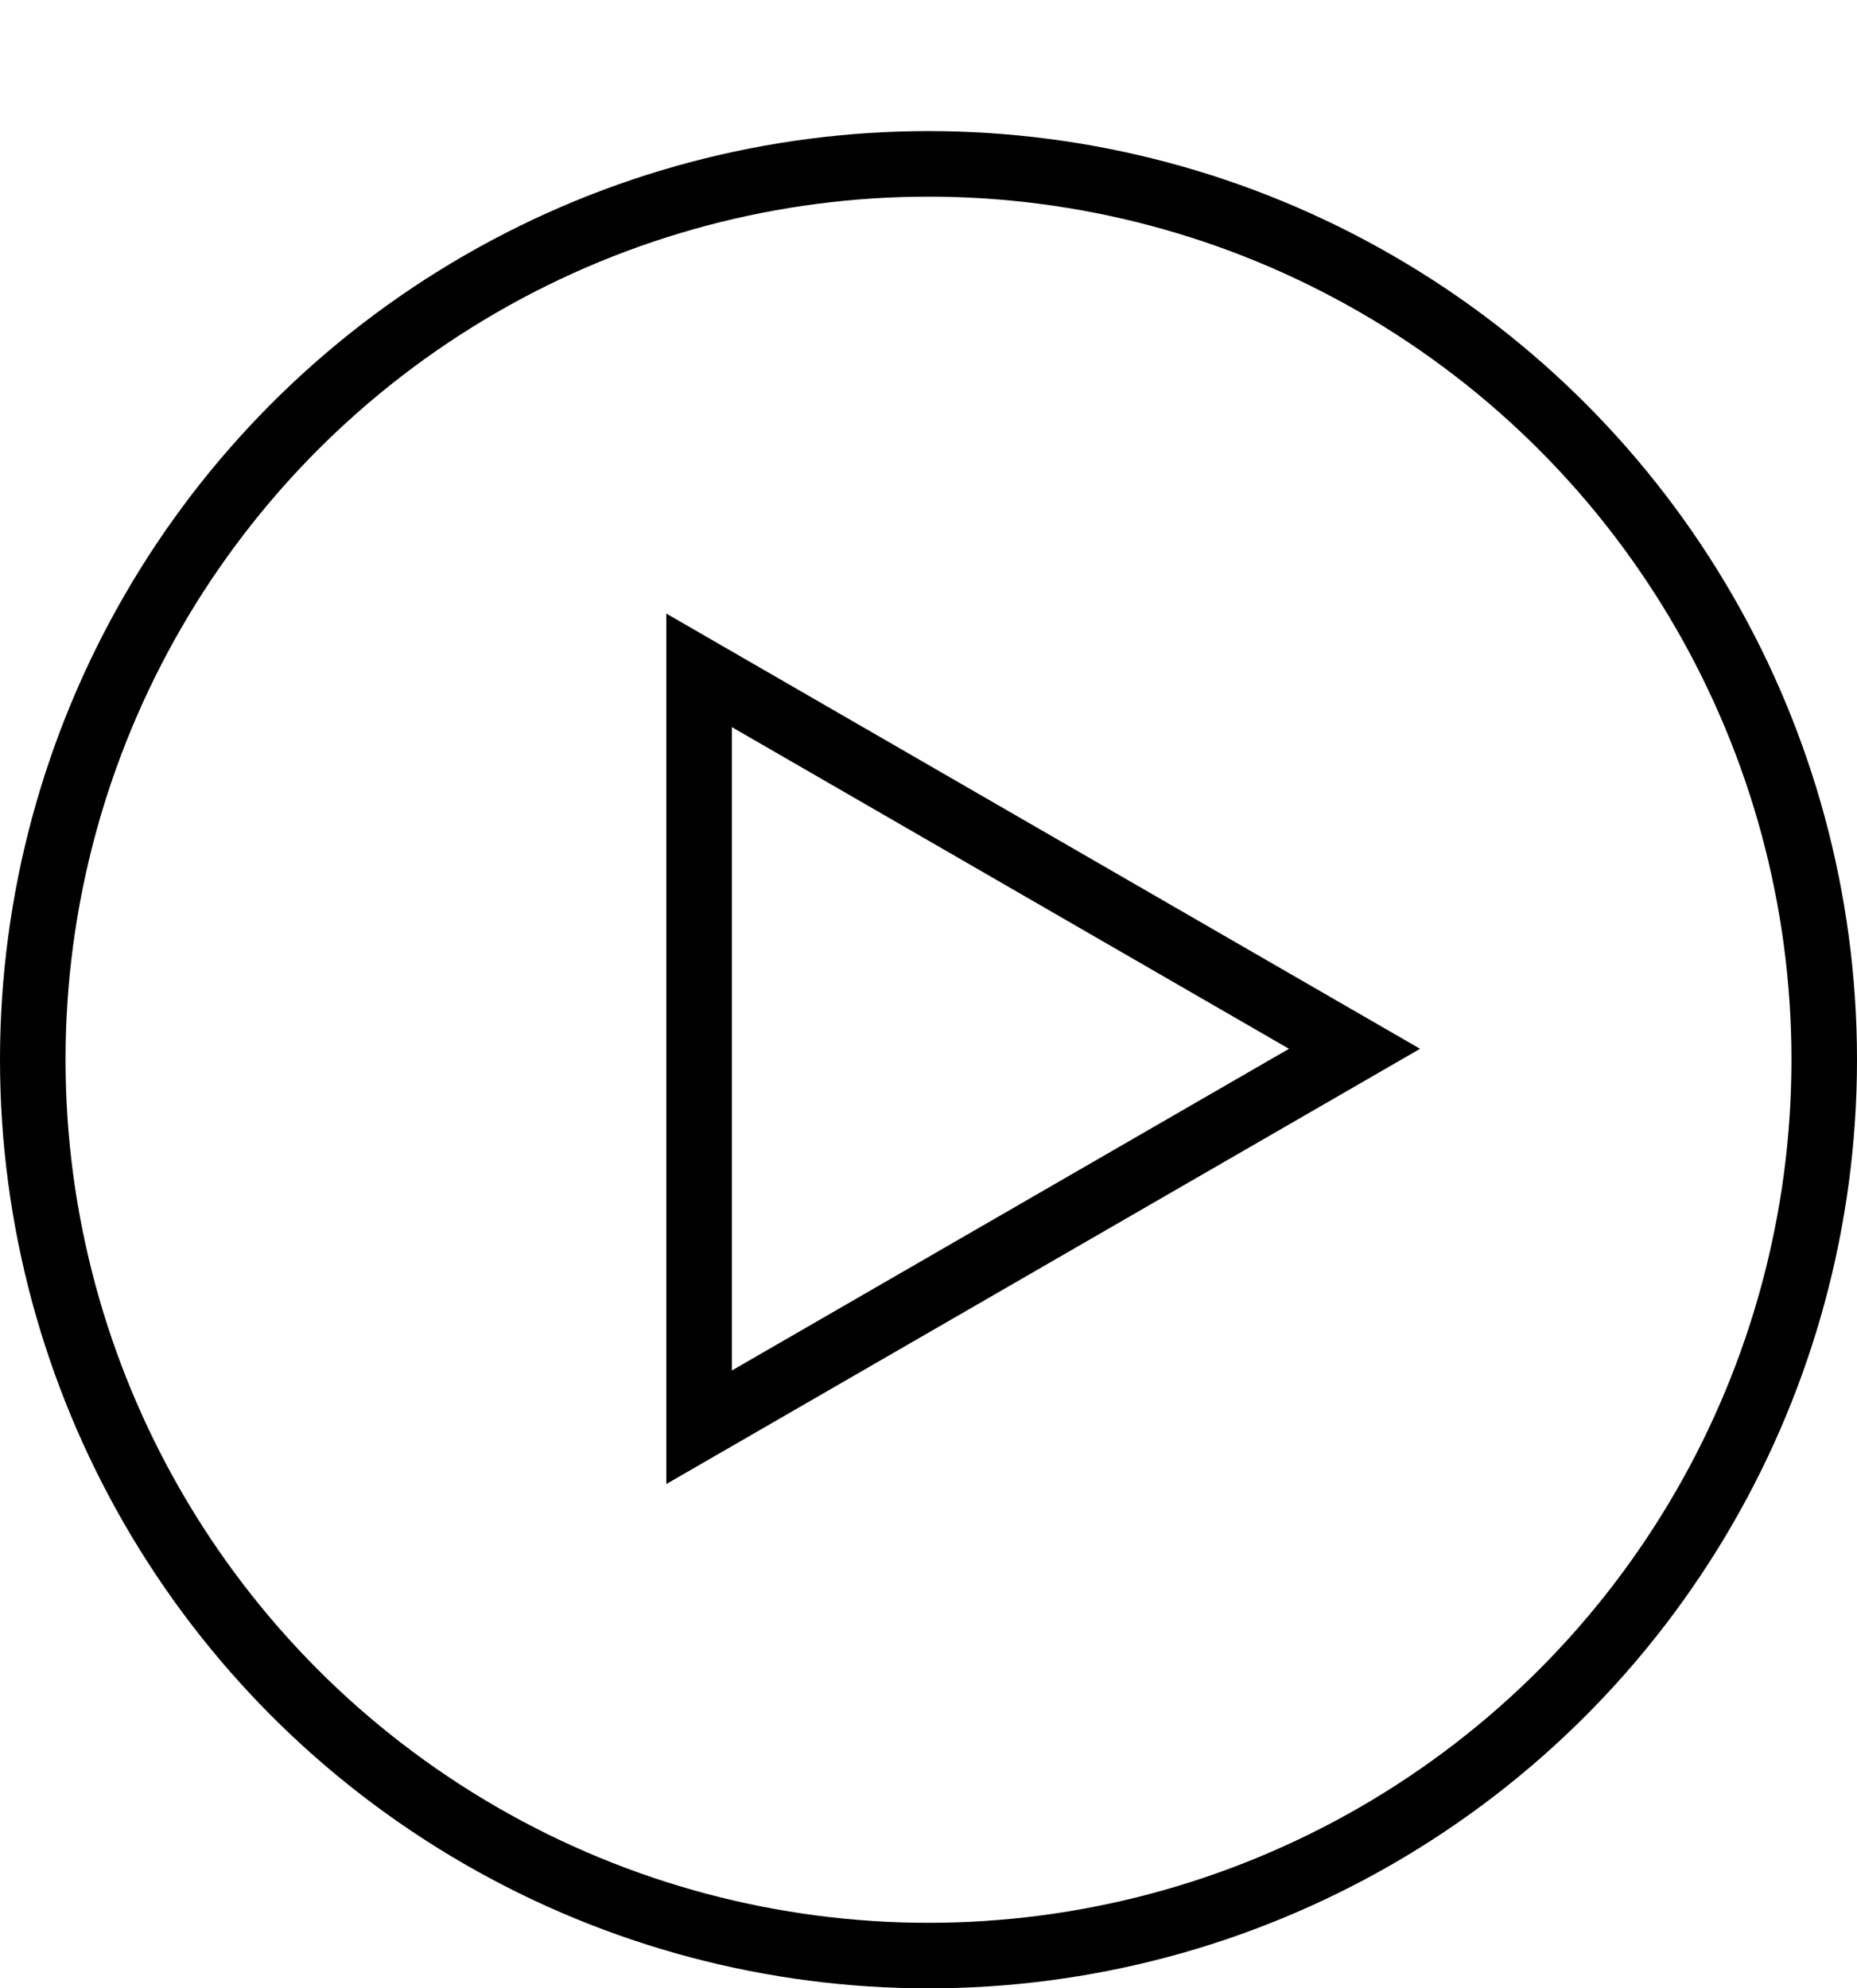 <svg width="85" height="91" viewBox="0 0 85 91" fill="none" xmlns="http://www.w3.org/2000/svg">
<g filter="url(#filter0_d_246_2)">
<circle cx="42.5" cy="42.5" r="41" transform="matrix(-1 0 0 1 85 0)" fill="white" stroke="black" stroke-width="3"/>
<path d="M32 59.321L62 42L32 24.68L32 59.321Z" fill="white" stroke="black" stroke-width="3"/>
</g>
<defs>
<filter id="filter0_d_246_2" x="0" y="0" width="85" height="91" filterUnits="userSpaceOnUse" color-interpolation-filters="sRGB">
<feFlood flood-opacity="0" result="BackgroundImageFix"/>
<feColorMatrix in="SourceAlpha" type="matrix" values="0 0 0 0 0 0 0 0 0 0 0 0 0 0 0 0 0 0 127 0" result="hardAlpha"/>
<feOffset dy="6"/>
<feComposite in2="hardAlpha" operator="out"/>
<feColorMatrix type="matrix" values="0 0 0 0 0 0 0 0 0 0 0 0 0 0 0 0 0 0 0.48 0"/>
<feBlend mode="normal" in2="BackgroundImageFix" result="effect1_dropShadow_246_2"/>
<feBlend mode="normal" in="SourceGraphic" in2="effect1_dropShadow_246_2" result="shape"/>
</filter>
</defs>
</svg>
